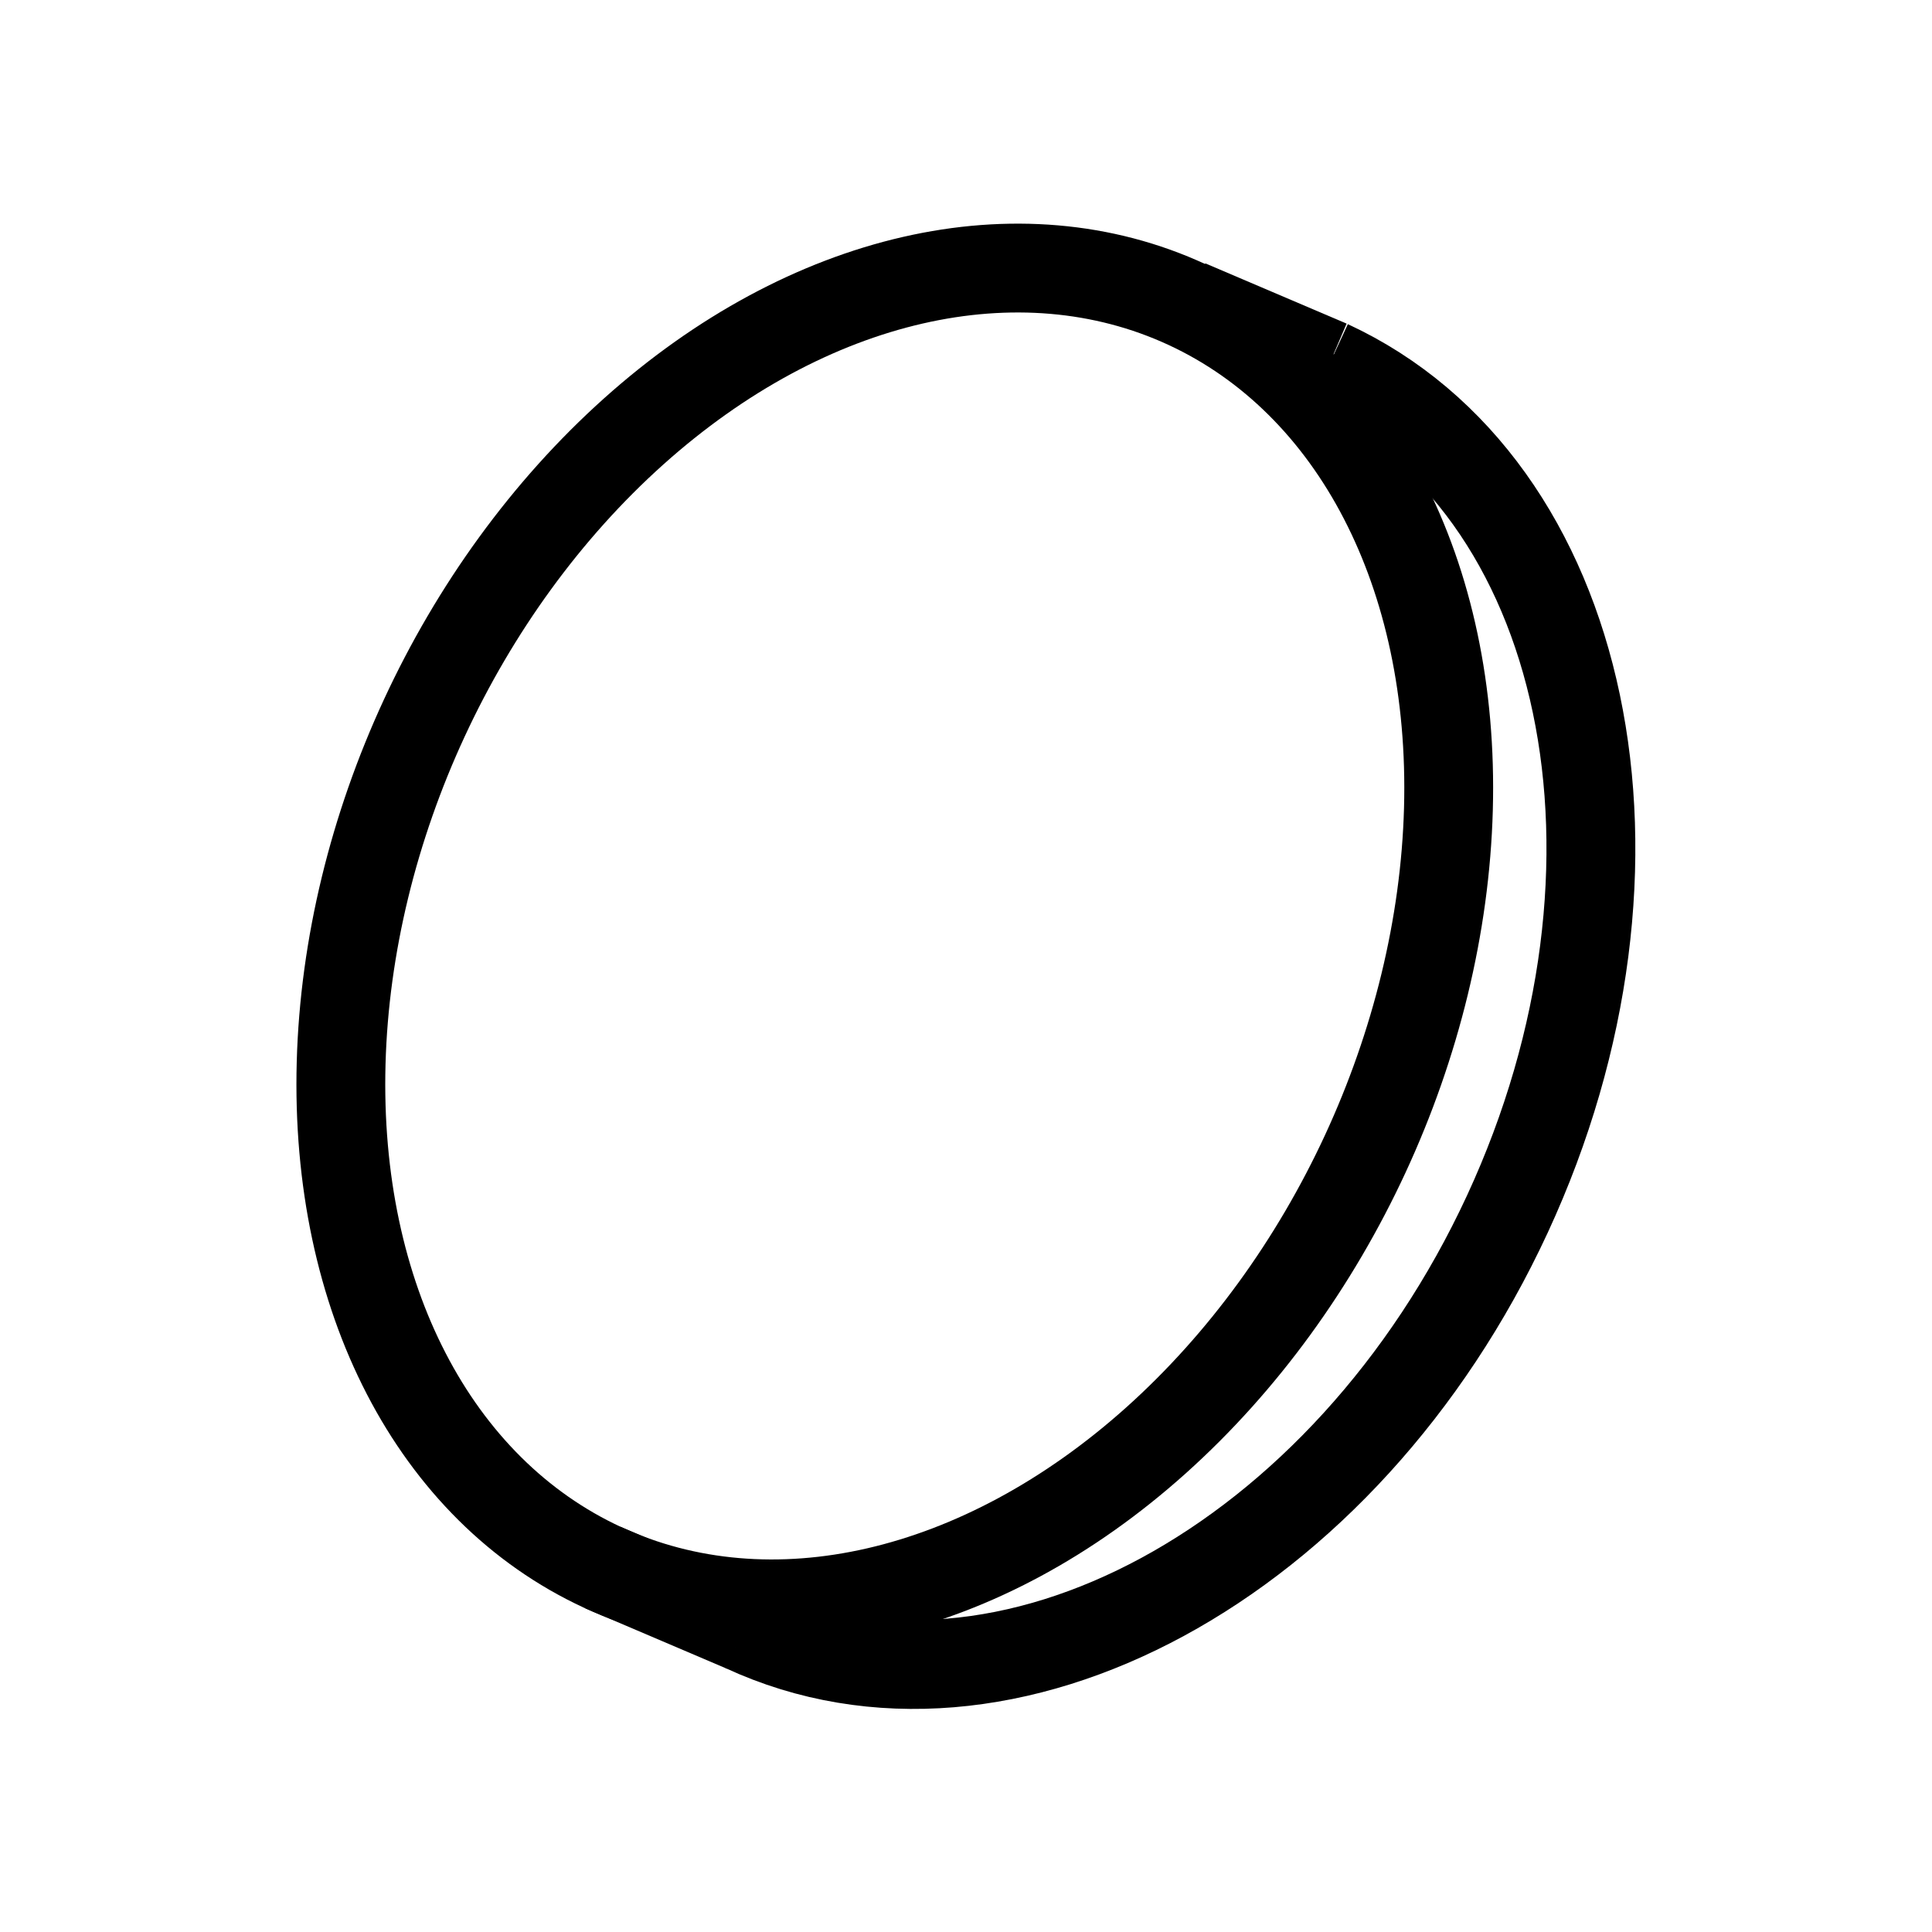 <svg viewBox="0 0 50 50" xmlns="http://www.w3.org/2000/svg"><g fill="none" stroke="#000" stroke-miterlimit="10" stroke-width="2.3"><ellipse cx="23.172" cy="24.221" rx="18.015" ry="13.425" transform="matrix(.42 -.907 .907 .42 -8.544 35.067)"/><path d="m34.399 9.433c6.728 3.116 8.792 12.961 4.611 21.989s-13.025 13.82-19.753 10.704"/><path d="m30.743 7.874 3.656 1.559"/><path d="m15.601 40.567 3.656 1.559"/></g></svg>